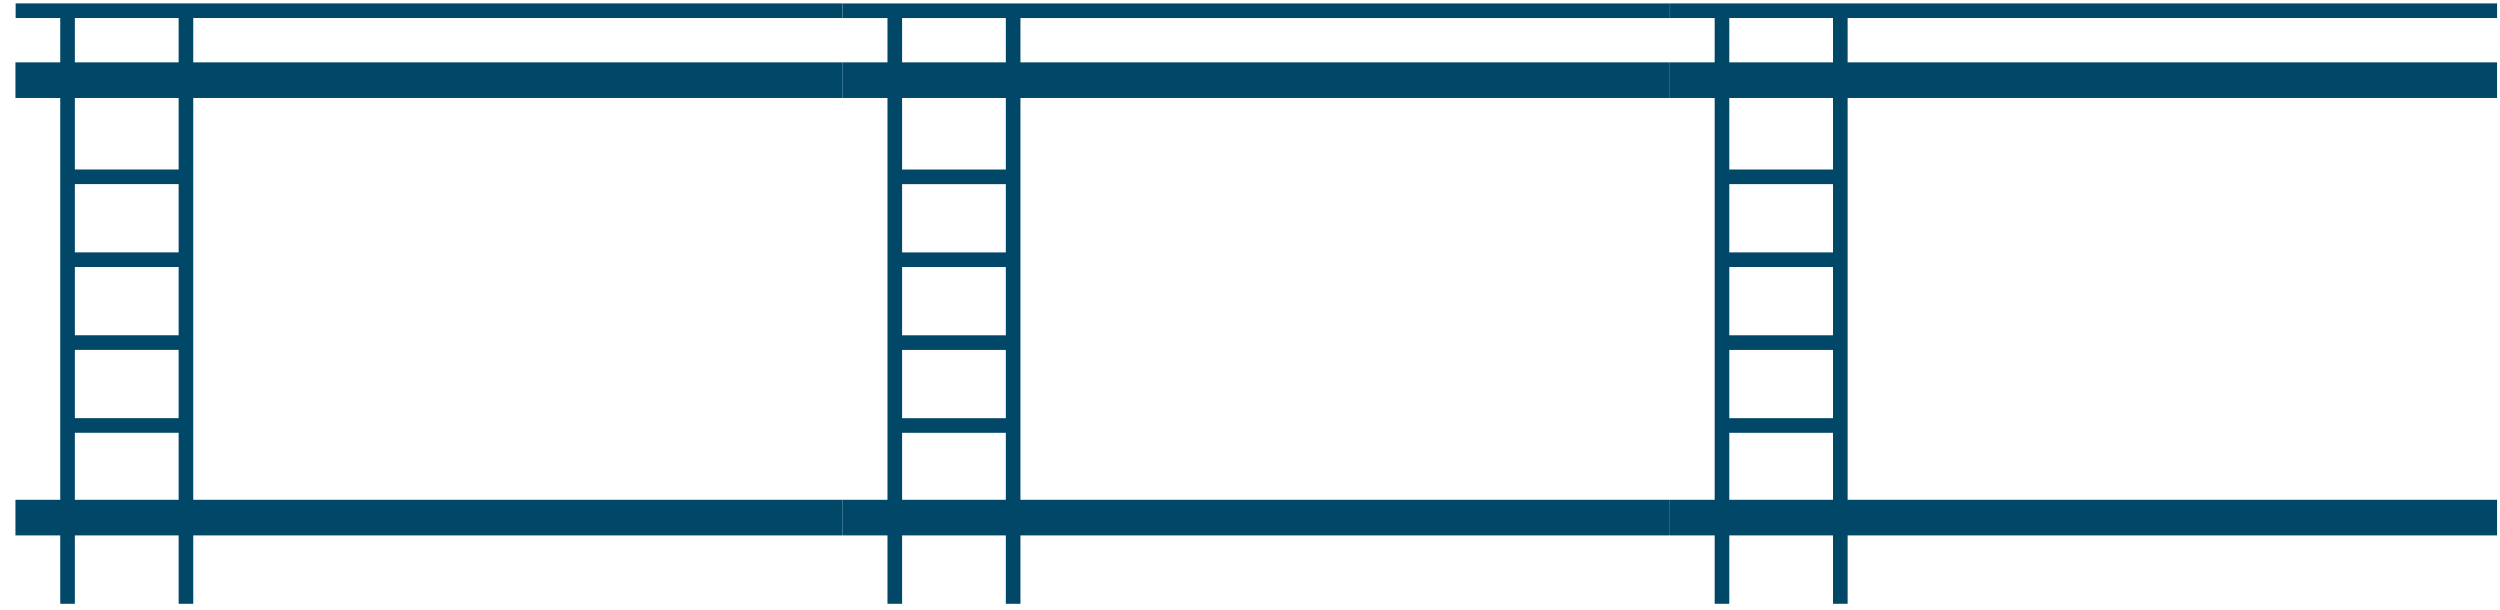 <svg width="123" height="30" viewBox="0 0 123 30" fill="none" xmlns="http://www.w3.org/2000/svg">
<path d="M41.458 3.068H0.76V4.821H41.458V3.068Z" fill="#004768"/>
<path d="M41.459 0.886V0.167L0.769 0.167V0.886L41.459 0.886Z" fill="#004768"/>
<path d="M82.155 3.068H41.458V4.821H82.155V3.068Z" fill="#004768"/>
<path d="M82.158 0.888V0.169L41.468 0.169V0.888L82.158 0.888Z" fill="#004768"/>
<path d="M44.383 0.302H43.664V29.706H44.383V0.302Z" fill="#004768"/>
<path d="M50.14 21.294V20.575H43.834V21.294H50.14Z" fill="#004768"/>
<path d="M50.14 17.216V16.497H43.834V17.216H50.14Z" fill="#004768"/>
<path d="M50.141 13.138V12.419L43.834 12.419V13.138L50.141 13.138Z" fill="#004768"/>
<path d="M50.141 9.06V8.341L43.834 8.341V9.06L50.141 9.06Z" fill="#004768"/>
<path d="M50.206 0.302H49.487V29.706H50.206V0.302Z" fill="#004768"/>
<path d="M82.155 24.59H41.458V26.342H82.155V24.59Z" fill="#004768"/>
<path d="M9.441 21.292V20.573H3.135V21.292H9.441Z" fill="#004768"/>
<path d="M9.442 17.214V16.495H3.135V17.214H9.442Z" fill="#004768"/>
<path d="M9.442 13.136V12.417L3.135 12.417V13.136L9.442 13.136Z" fill="#004768"/>
<path d="M9.442 9.058V8.339L3.135 8.339V9.058L9.442 9.058Z" fill="#004768"/>
<path d="M9.508 0.302H8.789V29.706H9.508V0.302Z" fill="#004768"/>
<path d="M41.458 24.59H0.76V26.342H41.458V24.59Z" fill="#004768"/>
<path d="M3.683 0.302H2.964V29.706H3.683V0.302Z" fill="#004768"/>
<path d="M85.081 0.302H84.362V29.706H85.081V0.302Z" fill="#004768"/>
<path d="M90.838 21.294V20.574H84.532V21.294H90.838Z" fill="#004768"/>
<path d="M90.838 17.216V16.496H84.532V17.216H90.838Z" fill="#004768"/>
<path d="M90.839 13.137V12.418L84.532 12.418V13.137L90.839 13.137Z" fill="#004768"/>
<path d="M90.839 9.059V8.34L84.532 8.34V9.059L90.839 9.059Z" fill="#004768"/>
<path d="M90.903 0.302H90.184V29.706H90.903V0.302Z" fill="#004768"/>
<path d="M122.855 3.068H82.158V4.821H122.855V3.068Z" fill="#004768"/>
<path d="M122.855 24.59H82.158V26.342H122.855V24.59Z" fill="#004768"/>
<path d="M122.856 0.887V0.168L82.166 0.168V0.887L122.856 0.887Z" fill="#004768"/>
</svg>
